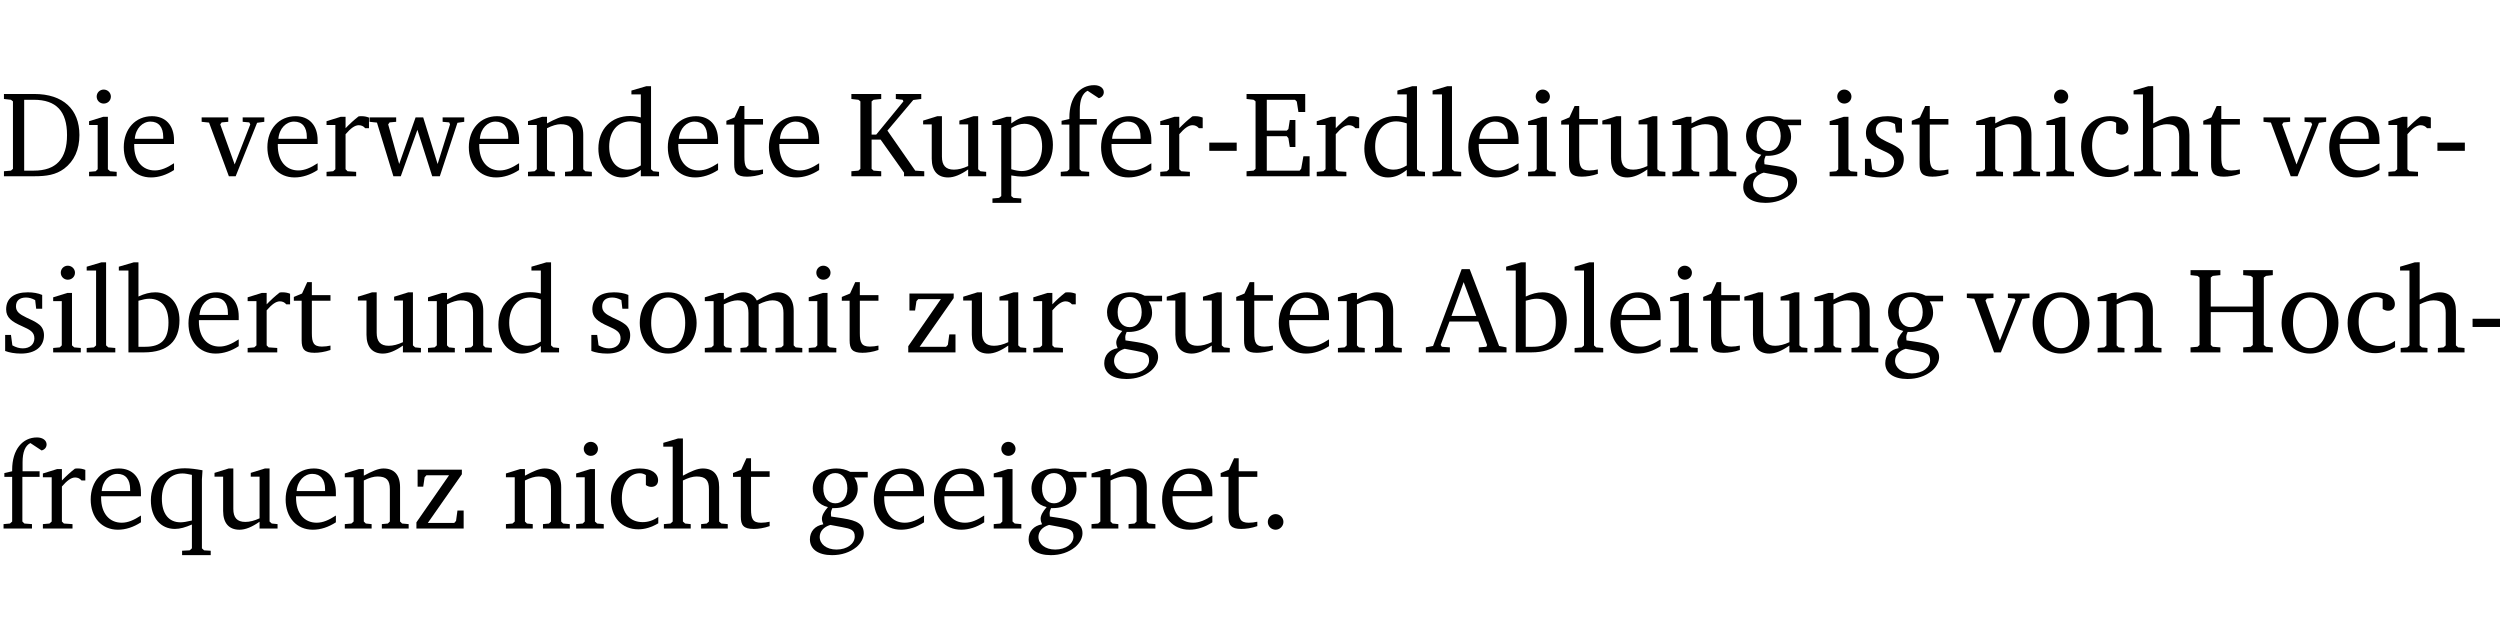 <?xml version="1.0" encoding="UTF-8" standalone="no"?>
<svg
   width="195.136pt"
   height="49.334pt"
   viewBox="0 0 195.136 49.334"
   version="1.2"
   id="svg342"
   sodipodi:docname="3e3942f2a4f0.pdf"
   xmlns:inkscape="http://www.inkscape.org/namespaces/inkscape"
   xmlns:sodipodi="http://sodipodi.sourceforge.net/DTD/sodipodi-0.dtd"
   xmlns:xlink="http://www.w3.org/1999/xlink"
   xmlns="http://www.w3.org/2000/svg"
   xmlns:svg="http://www.w3.org/2000/svg">
  <sodipodi:namedview
     id="namedview344"
     pagecolor="#ffffff"
     bordercolor="#000000"
     borderopacity="0.25"
     inkscape:showpageshadow="2"
     inkscape:pageopacity="0.0"
     inkscape:pagecheckerboard="0"
     inkscape:deskcolor="#d1d1d1"
     inkscape:document-units="pt" />
  <defs
     id="defs91">
    <g
       id="g89">
      <symbol
         overflow="visible"
         id="glyph0-0">
        <path
           style="stroke:none"
           d=""
           id="path2" />
      </symbol>
      <symbol
         overflow="visible"
         id="glyph0-1">
        <path
           style="stroke:none"
           d="M 2.672,-6.422 H 0.312 v 0.391 l 0.547,0.062 0.156,0.125 v 5.266 L 0.859,-0.438 0.312,-0.391 V 0 h 2.359 c 0.969,0 1.688,-0.109 2.344,-0.594 0.781,-0.594 1.188,-1.484 1.188,-2.625 0,-2 -1.266,-3.203 -3.531,-3.203 z m -0.781,0.453 h 0.75 c 1.75,0 2.594,0.891 2.594,2.75 0,1.859 -0.844,2.781 -2.594,2.781 h -0.75 z m 0,0"
           id="path5" />
      </symbol>
      <symbol
         overflow="visible"
         id="glyph0-2">
        <path
           style="stroke:none"
           d="m 1.469,-6.766 c -0.297,0 -0.547,0.234 -0.547,0.547 0,0.312 0.25,0.547 0.547,0.547 0.312,0 0.562,-0.234 0.562,-0.547 0,-0.297 -0.25,-0.547 -0.562,-0.547 z m -0.031,2.125 -1.109,0.344 V -4 H 1 v 3.453 L 0.844,-0.391 0.328,-0.344 V 0 h 2.156 V -0.344 L 1.969,-0.391 1.797,-0.547 v -4.094 z m 0,0"
           id="path8" />
      </symbol>
      <symbol
         overflow="visible"
         id="glyph0-3">
        <path
           style="stroke:none"
           d="m 4.281,-1.016 c -0.547,0.359 -1.016,0.562 -1.5,0.562 -0.969,0 -1.609,-0.734 -1.609,-1.953 0,-0.031 0,-0.078 0,-0.109 H 4.281 c 0,-0.109 0,-0.203 0,-0.297 0,-1.172 -0.672,-1.875 -1.719,-1.875 -1.281,0 -2.203,0.984 -2.203,2.422 0,1.406 0.859,2.359 2.125,2.359 0.609,0 1.219,-0.203 1.797,-0.578 z M 3.438,-2.922 H 1.219 c 0.062,-0.812 0.609,-1.344 1.219,-1.344 0.641,0 1,0.422 1,1.203 0,0.047 0,0.094 0,0.141 z m 0,0"
           id="path11" />
      </symbol>
      <symbol
         overflow="visible"
         id="glyph0-4">
        <path
           style="stroke:none"
           d="M -0.047,-4.594 V -4.25 L 0.531,-4.188 2.078,0 h 0.531 L 4.281,-4.172 4.844,-4.25 V -4.594 H 3.156 V -4.25 l 0.516,0.047 0.078,0.156 -1.219,3.125 -1.125,-3.125 0.109,-0.156 L 2.031,-4.25 v -0.344 z m 0,0"
           id="path14" />
      </symbol>
      <symbol
         overflow="visible"
         id="glyph0-5">
        <path
           style="stroke:none"
           d="m 0.281,0 h 2.312 V -0.344 L 1.922,-0.391 1.766,-0.547 V -3.281 c 0.391,-0.453 0.719,-0.703 1.031,-0.703 0.203,0 0.375,0.078 0.5,0.234 H 3.594 V -4.578 C 3.391,-4.656 3.219,-4.688 3.016,-4.688 c -0.078,0 -0.156,0 -0.234,0.016 C 2.438,-4.406 2.094,-4.094 1.766,-3.75 v -0.891 h -0.375 L 0.281,-4.297 V -4 h 0.688 v 3.453 L 0.797,-0.391 0.281,-0.344 Z m 0,0"
           id="path17" />
      </symbol>
      <symbol
         overflow="visible"
         id="glyph0-6">
        <path
           style="stroke:none"
           d="M -0.016,-4.594 V -4.25 L 0.562,-4.188 1.844,0 H 2.422 L 3.719,-3.625 4.875,0 H 5.469 L 6.844,-4.172 7.375,-4.25 V -4.594 H 5.688 V -4.25 l 0.516,0.047 0.062,0.156 -0.969,3.094 -1.125,-3.641 H 3.578 L 2.297,-0.953 1.438,-4.047 1.547,-4.203 2.062,-4.25 v -0.344 z m 0,0"
           id="path20" />
      </symbol>
      <symbol
         overflow="visible"
         id="glyph0-7">
        <path
           style="stroke:none"
           d="M 0.281,0 H 2.375 V -0.344 L 1.922,-0.391 1.766,-0.547 V -3.75 c 0.406,-0.203 0.766,-0.312 1.062,-0.312 0.703,0 0.969,0.281 0.969,0.984 v 2.531 l -0.156,0.156 -0.469,0.047 V 0 h 2.094 V -0.344 L 4.75,-0.391 4.594,-0.547 v -2.688 c 0,-0.969 -0.469,-1.453 -1.297,-1.453 -0.406,0 -0.891,0.219 -1.531,0.562 v -0.516 h -0.375 L 0.281,-4.297 V -4 h 0.688 v 3.453 L 0.797,-0.391 0.281,-0.344 Z m 0,0"
           id="path23" />
      </symbol>
      <symbol
         overflow="visible"
         id="glyph0-8">
        <path
           style="stroke:none"
           d="M 3.656,-6.391 V -4.594 C 3.359,-4.672 3.078,-4.703 2.812,-4.703 c -1.453,0 -2.469,1.016 -2.469,2.547 0,1.344 0.797,2.25 1.844,2.25 0.531,0 0.984,-0.203 1.469,-0.594 V 0 H 5.078 V -0.344 L 4.625,-0.391 4.453,-0.547 V -7.031 H 4.094 L 2.922,-6.688 v 0.297 z m 0,5.547 C 3.312,-0.625 2.969,-0.516 2.625,-0.516 c -0.859,0 -1.438,-0.672 -1.438,-1.797 0,-1.203 0.672,-1.969 1.641,-1.969 0.219,0 0.516,0.047 0.828,0.156 z m 0,0"
           id="path26" />
      </symbol>
      <symbol
         overflow="visible"
         id="glyph0-9">
        <path
           style="stroke:none"
           d="m 0.844,-4.031 v 3.094 c 0,0.672 0.203,0.969 1,0.969 0.359,0 0.797,-0.062 1.25,-0.219 v -0.344 c -0.219,0.047 -0.438,0.078 -0.672,0.078 -0.656,0 -0.781,-0.328 -0.781,-1.047 V -4.031 H 3.094 v -0.438 H 1.641 V -5.484 H 1.281 L 0.875,-4.594 0.234,-4.328 v 0.297 z m 0,0"
           id="path29" />
      </symbol>
      <symbol
         overflow="visible"
         id="glyph0-10">
        <path
           style="stroke:none"
           d="M 0.312,0 H 2.641 V -0.391 L 2.047,-0.438 1.891,-0.578 v -2.281 H 2.594 L 4.422,-0.281 V 0 H 6 V -0.391 L 5.297,-0.438 3.125,-3.562 5.141,-5.953 5.766,-6.031 V -6.422 H 3.781 v 0.391 l 0.531,0.062 0.062,0.125 L 2.25,-3.25 H 1.891 v -2.594 l 0.156,-0.125 0.594,-0.062 V -6.422 H 0.312 v 0.391 l 0.547,0.062 0.156,0.125 v 5.266 L 0.859,-0.438 0.312,-0.391 Z m 0,0"
           id="path32" />
      </symbol>
      <symbol
         overflow="visible"
         id="glyph0-11">
        <path
           style="stroke:none"
           d="M 1.359,-4.688 0.25,-4.344 v 0.297 H 0.922 V -1.375 c 0,0.969 0.469,1.469 1.281,1.469 0.469,0 0.984,-0.219 1.562,-0.625 V 0 h 1.406 V -0.344 L 4.719,-0.391 4.547,-0.547 V -4.688 H 4.188 l -1.109,0.344 v 0.297 h 0.688 v 3.25 C 3.359,-0.609 3,-0.516 2.656,-0.516 c -0.641,0 -0.938,-0.328 -0.938,-1.016 V -4.688 Z m 0,0"
           id="path35" />
      </symbol>
      <symbol
         overflow="visible"
         id="glyph0-12">
        <path
           style="stroke:none"
           d="m 0.219,2.078 h 2.25 V 1.734 L 1.859,1.688 1.688,1.547 V -0.062 C 2.047,0 2.344,0.031 2.578,0.031 4,0.031 4.938,-0.953 4.938,-2.453 4.938,-3.797 4.156,-4.688 3.094,-4.688 2.656,-4.688 2.203,-4.5 1.688,-4.125 V -4.641 H 1.328 L 0.219,-4.297 V -4 h 0.688 V 1.547 L 0.734,1.688 0.219,1.734 Z m 1.469,-2.625 v -3.219 c 0.375,-0.219 0.688,-0.328 1.016,-0.328 0.828,0 1.391,0.656 1.391,1.766 0,1.172 -0.656,1.922 -1.594,1.922 -0.219,0 -0.484,-0.047 -0.812,-0.141 z m 0,0"
           id="path38" />
      </symbol>
      <symbol
         overflow="visible"
         id="glyph0-13">
        <path
           style="stroke:none"
           d="M 0.281,0 H 2.5 V -0.344 L 1.906,-0.391 1.75,-0.547 V -4.031 h 1.344 v -0.438 H 1.766 v -0.703 c 0,-0.797 0.203,-1.297 0.609,-1.5 L 3.25,-6.094 c 0.25,-0.062 0.391,-0.25 0.391,-0.469 0,-0.312 -0.297,-0.547 -0.75,-0.547 -1.125,0 -1.938,0.938 -1.938,2.531 0,0.031 0,0.062 0,0.109 L 0.344,-4.328 v 0.297 h 0.609 v 3.484 l -0.172,0.156 -0.5,0.047 z m 0,0"
           id="path41" />
      </symbol>
      <symbol
         overflow="visible"
         id="glyph0-14">
        <path
           style="stroke:none"
           d="m 0.453,-2.625 v 0.641 H 2.594 V -2.625 Z m 0,0"
           id="path44" />
      </symbol>
      <symbol
         overflow="visible"
         id="glyph0-15">
        <path
           style="stroke:none"
           d="M 0.312,0 H 5.234 V -1.562 H 4.75 l -0.172,0.969 -0.125,0.156 h -2.562 V -3.125 h 1.562 l 0.125,0.156 0.109,0.688 H 4.125 V -4.391 H 3.688 l -0.109,0.703 -0.125,0.125 h -1.562 V -5.969 H 4.094 l 0.141,0.141 0.125,0.812 h 0.531 v -1.406 H 0.312 v 0.391 l 0.547,0.062 0.156,0.125 v 5.266 L 0.859,-0.438 0.312,-0.391 Z m 0,0"
           id="path47" />
      </symbol>
      <symbol
         overflow="visible"
         id="glyph0-16">
        <path
           style="stroke:none"
           d="M 0.266,0 H 2.5 V -0.344 L 1.953,-0.391 1.781,-0.547 V -7.031 H 1.422 l -1.156,0.344 v 0.297 H 1 v 5.844 l -0.172,0.156 -0.562,0.047 z m 0,0"
           id="path50" />
      </symbol>
      <symbol
         overflow="visible"
         id="glyph0-17">
        <path
           style="stroke:none"
           d="M 3.531,-4.422 C 3.172,-4.609 2.812,-4.688 2.453,-4.688 c -1.141,0 -1.859,0.641 -1.859,1.562 0,0.719 0.453,1.281 1.188,1.453 -0.312,0.359 -0.469,0.656 -0.469,0.906 0,0.156 0.047,0.297 0.109,0.438 C 0.766,-0.219 0.375,0.234 0.375,0.844 0.375,1.609 1.016,2.078 2.109,2.078 2.844,2.078 3.5,1.859 4,1.453 4.375,1.141 4.578,0.734 4.578,0.375 c 0,-0.703 -0.5,-1 -1.625,-1.172 L 2.031,-0.938 c 0,-0.109 -0.016,-0.188 -0.016,-0.234 0,-0.141 0.047,-0.297 0.109,-0.422 0.062,0 0.109,0 0.156,0 1.109,0 1.828,-0.641 1.828,-1.5 0,-0.328 -0.078,-0.609 -0.266,-0.891 h 1.047 v -0.438 z m -1.172,0.094 c 0.547,0 0.938,0.453 0.938,1.188 0,0.719 -0.391,1.172 -0.938,1.172 -0.562,0 -0.938,-0.453 -0.938,-1.172 0,-0.734 0.375,-1.188 0.938,-1.188 z M 1.969,-0.281 2.891,-0.109 C 3.562,0.016 3.875,0.109 3.875,0.625 c 0,0.547 -0.578,1.016 -1.422,1.016 -0.797,0 -1.312,-0.438 -1.312,-0.984 0,-0.422 0.297,-0.781 0.828,-0.938 z m 0,0"
           id="path53" />
      </symbol>
      <symbol
         overflow="visible"
         id="glyph0-18">
        <path
           style="stroke:none"
           d="M 3.297,-4.484 C 2.969,-4.625 2.594,-4.688 2.172,-4.688 c -1.094,0 -1.688,0.484 -1.688,1.328 0,0.641 0.422,0.953 1.234,1.312 0.625,0.281 0.969,0.453 0.969,0.953 0,0.453 -0.344,0.781 -0.906,0.781 -0.266,0 -0.531,-0.078 -0.812,-0.234 l -0.109,-0.812 H 0.406 v 1.25 c 0.328,0.125 0.75,0.203 1.234,0.203 1.125,0 1.797,-0.547 1.797,-1.438 0,-0.359 -0.141,-0.641 -0.375,-0.828 -0.312,-0.25 -0.672,-0.391 -1,-0.547 C 1.516,-2.984 1.25,-3.188 1.25,-3.594 c 0,-0.438 0.281,-0.688 0.781,-0.688 0.234,0 0.469,0.062 0.719,0.203 l 0.078,0.672 h 0.469 z m 0,0"
           id="path56" />
      </symbol>
      <symbol
         overflow="visible"
         id="glyph0-19">
        <path
           style="stroke:none"
           d="m 4.062,-0.406 v -0.5 C 3.656,-0.625 3.266,-0.5 2.844,-0.5 c -0.984,0 -1.625,-0.688 -1.625,-1.875 0,-1.203 0.594,-1.938 1.406,-1.938 0.172,0 0.312,0.047 0.469,0.141 v 0.781 C 3.234,-3.297 3.375,-3.25 3.516,-3.25 c 0.328,0 0.531,-0.203 0.531,-0.516 C 4.047,-4.312 3.531,-4.688 2.625,-4.688 c -1.344,0 -2.266,0.953 -2.266,2.391 0,1.406 0.844,2.359 2.141,2.359 0.516,0 1.031,-0.156 1.562,-0.469 z m 0,0"
           id="path59" />
      </symbol>
      <symbol
         overflow="visible"
         id="glyph0-20">
        <path
           style="stroke:none"
           d="M 1.344,-7.031 0.188,-6.688 v 0.297 h 0.734 v 5.844 L 0.75,-0.391 0.234,-0.344 V 0 h 2.094 V -0.344 L 1.891,-0.391 1.719,-0.547 V -3.75 c 0.406,-0.203 0.766,-0.312 1.062,-0.312 0.703,0 0.969,0.281 0.969,0.984 v 2.531 l -0.172,0.156 -0.438,0.047 V 0 H 5.219 v -0.344 l -0.5,-0.047 -0.172,-0.156 v -2.688 c 0,-0.969 -0.453,-1.453 -1.281,-1.453 -0.422,0 -0.906,0.219 -1.547,0.562 v -2.906 z m 0,0"
           id="path62" />
      </symbol>
      <symbol
         overflow="visible"
         id="glyph0-21">
        <path
           style="stroke:none"
           d="M 1.25,-7.031 0.078,-6.688 v 0.297 h 0.75 V 0 h 1.219 C 3.875,0 4.812,-0.875 4.812,-2.516 4.812,-3.812 4.047,-4.688 2.922,-4.688 c -0.422,0 -0.844,0.109 -1.312,0.328 V -7.031 Z M 1.609,-0.438 V -4.031 C 1.938,-4.125 2.219,-4.188 2.453,-4.188 c 0.953,0 1.5,0.656 1.5,1.859 0,1.312 -0.562,1.891 -1.812,1.891 -0.047,0 -0.234,0 -0.531,0 z m 0,0"
           id="path65" />
      </symbol>
      <symbol
         overflow="visible"
         id="glyph0-22">
        <path
           style="stroke:none"
           d="m 2.578,-4.688 c -1.297,0 -2.219,0.953 -2.219,2.391 0,1.406 0.938,2.391 2.219,2.391 1.281,0 2.219,-0.984 2.219,-2.391 0,-1.422 -0.938,-2.391 -2.219,-2.391 z m 0,0.406 c 0.766,0 1.328,0.75 1.328,1.984 0,1.234 -0.562,1.969 -1.328,1.969 -0.766,0 -1.328,-0.75 -1.328,-1.969 0,-1.25 0.547,-1.984 1.328,-1.984 z m 0,0"
           id="path68" />
      </symbol>
      <symbol
         overflow="visible"
         id="glyph0-23">
        <path
           style="stroke:none"
           d="M 4.344,-4.047 C 4.125,-4.469 3.766,-4.688 3.297,-4.688 c -0.406,0 -0.906,0.188 -1.531,0.562 v -0.516 h -0.375 L 0.281,-4.297 V -4 h 0.688 v 3.453 L 0.797,-0.391 0.281,-0.344 V 0 H 2.375 V -0.344 L 1.922,-0.391 1.766,-0.547 V -3.75 C 2.188,-3.953 2.531,-4.062 2.844,-4.062 c 0.578,0 0.844,0.312 0.844,0.984 v 2.531 L 3.531,-0.391 3.062,-0.344 V 0 H 5.109 V -0.344 L 4.656,-0.391 4.484,-0.547 V -3.75 c 0.406,-0.203 0.781,-0.312 1.078,-0.312 0.594,0 0.859,0.312 0.859,0.984 v 2.531 L 6.25,-0.391 5.797,-0.344 V 0 h 2.094 V -0.344 L 7.375,-0.391 7.219,-0.547 v -2.688 c 0,-0.953 -0.484,-1.453 -1.234,-1.453 -0.375,0 -0.922,0.219 -1.641,0.641 z m 0,0"
           id="path71" />
      </symbol>
      <symbol
         overflow="visible"
         id="glyph0-24">
        <path
           style="stroke:none"
           d="M 0.438,0 H 4.125 V -1.406 H 3.641 L 3.531,-0.594 3.391,-0.438 h -2.062 l 2.656,-3.797 V -4.594 H 0.531 v 1.328 h 0.438 L 1.078,-4 1.219,-4.156 H 2.984 L 0.438,-0.484 Z m 0,0"
           id="path74" />
      </symbol>
      <symbol
         overflow="visible"
         id="glyph0-25">
        <path
           style="stroke:none"
           d="m 2.719,-6.5 -2.234,6 -0.562,0.109 V 0 h 1.875 v -0.391 l -0.625,-0.047 -0.094,-0.141 0.688,-1.828 h 2.25 l 0.688,1.828 -0.062,0.141 -0.594,0.047 V 0 H 6.219 V -0.391 L 5.641,-0.5 3.344,-6.5 Z M 2.875,-5.484 3.859,-2.844 h -1.938 z m 0,0"
           id="path77" />
      </symbol>
      <symbol
         overflow="visible"
         id="glyph0-26">
        <path
           style="stroke:none"
           d="m 0.312,-6.422 v 0.391 l 0.547,0.062 0.156,0.125 v 5.266 L 0.859,-0.438 0.312,-0.391 V 0 H 2.641 V -0.391 L 2.047,-0.438 1.891,-0.578 v -2.562 h 3.281 v 2.562 L 5.016,-0.438 4.422,-0.391 V 0 h 2.312 V -0.391 L 6.203,-0.438 6.031,-0.578 V -5.844 l 0.172,-0.125 0.531,-0.062 v -0.391 h -2.312 v 0.391 l 0.594,0.062 0.156,0.125 v 2.266 H 1.891 V -5.844 l 0.156,-0.125 0.594,-0.062 v -0.391 z m 0,0"
           id="path80" />
      </symbol>
      <symbol
         overflow="visible"
         id="glyph0-27">
        <path
           style="stroke:none"
           d="m 4.391,-4.547 c -0.516,-0.094 -0.969,-0.156 -1.375,-0.156 -1.641,0 -2.656,0.969 -2.656,2.5 0,1.359 0.766,2.234 1.875,2.234 0.406,0 0.828,-0.125 1.328,-0.344 v 1.859 l -0.172,0.156 -0.594,0.031 v 0.344 H 5.031 V 1.734 L 4.516,1.703 4.344,1.547 V -3.844 c 0,-0.094 0.031,-0.328 0.047,-0.703 z M 3.562,-4.188 v 3.562 c -0.391,0.094 -0.672,0.141 -0.891,0.141 -0.906,0 -1.453,-0.656 -1.453,-1.844 0,-1.234 0.625,-1.969 1.609,-1.969 0.203,0 0.438,0.047 0.734,0.109 z m 0,0"
           id="path83" />
      </symbol>
      <symbol
         overflow="visible"
         id="glyph0-28">
        <path
           style="stroke:none"
           d="M 1.328,-1.125 C 1,-1.125 0.719,-0.859 0.719,-0.516 0.719,-0.172 1,0.094 1.328,0.094 1.656,0.094 1.938,-0.188 1.938,-0.516 1.938,-0.859 1.656,-1.125 1.328,-1.125 Z m 0,0"
           id="path86" />
      </symbol>
    </g>
  </defs>
  <g
     id="surface1"
     transform="translate(-40.398,-104.995)">
    <path
       style="fill:none;stroke:#000000;stroke-width:0.01;stroke-linecap:butt;stroke-linejoin:miter;stroke-miterlimit:10;stroke-opacity:0.01"
       d="M -5.625e-4,-0.001 H 188.507"
       transform="matrix(1,0,0,-1,40.399,104.999)"
       id="path93" />
    <g
       style="fill:#000000;fill-opacity:1"
       id="g101">
      <use
         xlink:href="#glyph0-1"
         x="40.394"
         y="118.752"
         id="use95" />
      <use
         xlink:href="#glyph0-2"
         x="47.022"
         y="118.752"
         id="use97" />
      <use
         xlink:href="#glyph0-3"
         x="49.7"
         y="118.752"
         id="use99" />
    </g>
    <g
       style="fill:#000000;fill-opacity:1"
       id="g123">
      <use
         xlink:href="#glyph0-4"
         x="56.184"
         y="118.752"
         id="use103" />
      <use
         xlink:href="#glyph0-3"
         x="60.909"
         y="118.752"
         id="use105" />
      <use
         xlink:href="#glyph0-5"
         x="65.605"
         y="118.752"
         id="use107" />
      <use
         xlink:href="#glyph0-6"
         x="69.259"
         y="118.752"
         id="use109" />
      <use
         xlink:href="#glyph0-3"
         x="76.633"
         y="118.752"
         id="use111" />
      <use
         xlink:href="#glyph0-7"
         x="81.329"
         y="118.752"
         id="use113" />
      <use
         xlink:href="#glyph0-8"
         x="86.761"
         y="118.752"
         id="use115" />
      <use
         xlink:href="#glyph0-3"
         x="92.165"
         y="118.752"
         id="use117" />
      <use
         xlink:href="#glyph0-9"
         x="96.861"
         y="118.752"
         id="use119" />
      <use
         xlink:href="#glyph0-3"
         x="100.055"
         y="118.752"
         id="use121" />
    </g>
    <g
       style="fill:#000000;fill-opacity:1"
       id="g127">
      <use
         xlink:href="#glyph0-10"
         x="106.54"
         y="118.752"
         id="use125" />
    </g>
    <g
       style="fill:#000000;fill-opacity:1"
       id="g161">
      <use
         xlink:href="#glyph0-11"
         x="112.202"
         y="118.752"
         id="use129" />
      <use
         xlink:href="#glyph0-12"
         x="117.644"
         y="118.752"
         id="use131" />
      <use
         xlink:href="#glyph0-13"
         x="122.914"
         y="118.752"
         id="use133" />
      <use
         xlink:href="#glyph0-3"
         x="125.984"
         y="118.752"
         id="use135" />
      <use
         xlink:href="#glyph0-5"
         x="130.68"
         y="118.752"
         id="use137" />
      <use
         xlink:href="#glyph0-14"
         x="134.334"
         y="118.752"
         id="use139" />
      <use
         xlink:href="#glyph0-15"
         x="137.385"
         y="118.752"
         id="use141" />
      <use
         xlink:href="#glyph0-5"
         x="142.894"
         y="118.752"
         id="use143" />
      <use
         xlink:href="#glyph0-8"
         x="146.547"
         y="118.752"
         id="use145" />
      <use
         xlink:href="#glyph0-16"
         x="151.951"
         y="118.752"
         id="use147" />
      <use
         xlink:href="#glyph0-3"
         x="154.648"
         y="118.752"
         id="use149" />
      <use
         xlink:href="#glyph0-2"
         x="159.344"
         y="118.752"
         id="use151" />
      <use
         xlink:href="#glyph0-9"
         x="162.022"
         y="118.752"
         id="use153" />
      <use
         xlink:href="#glyph0-11"
         x="165.216"
         y="118.752"
         id="use155" />
      <use
         xlink:href="#glyph0-7"
         x="170.658"
         y="118.752"
         id="use157" />
      <use
         xlink:href="#glyph0-17"
         x="176.091"
         y="118.752"
         id="use159" />
    </g>
    <g
       style="fill:#000000;fill-opacity:1"
       id="g169">
      <use
         xlink:href="#glyph0-2"
         x="182.881"
         y="118.752"
         id="use163" />
      <use
         xlink:href="#glyph0-18"
         x="185.559"
         y="118.752"
         id="use165" />
      <use
         xlink:href="#glyph0-9"
         x="189.385"
         y="118.752"
         id="use167" />
    </g>
    <g
       style="fill:#000000;fill-opacity:1"
       id="g181">
      <use
         xlink:href="#glyph0-7"
         x="194.368"
         y="118.752"
         id="use171" />
      <use
         xlink:href="#glyph0-2"
         x="199.801"
         y="118.752"
         id="use173" />
      <use
         xlink:href="#glyph0-19"
         x="202.478"
         y="118.752"
         id="use175" />
      <use
         xlink:href="#glyph0-20"
         x="206.744"
         y="118.752"
         id="use177" />
      <use
         xlink:href="#glyph0-9"
         x="212.138"
         y="118.752"
         id="use179" />
    </g>
    <g
       style="fill:#000000;fill-opacity:1"
       id="g191">
      <use
         xlink:href="#glyph0-4"
         x="217.121"
         y="118.752"
         id="use183" />
      <use
         xlink:href="#glyph0-3"
         x="221.846"
         y="118.752"
         id="use185" />
      <use
         xlink:href="#glyph0-5"
         x="226.542"
         y="118.752"
         id="use187" />
      <use
         xlink:href="#glyph0-14"
         x="230.196"
         y="118.752"
         id="use189" />
    </g>
    <g
       style="fill:#000000;fill-opacity:1"
       id="g207">
      <use
         xlink:href="#glyph0-18"
         x="40.394"
         y="132.5"
         id="use193" />
      <use
         xlink:href="#glyph0-2"
         x="44.22"
         y="132.5"
         id="use195" />
      <use
         xlink:href="#glyph0-16"
         x="46.898"
         y="132.5"
         id="use197" />
      <use
         xlink:href="#glyph0-21"
         x="49.595"
         y="132.5"
         id="use199" />
      <use
         xlink:href="#glyph0-3"
         x="54.75"
         y="132.5"
         id="use201" />
      <use
         xlink:href="#glyph0-5"
         x="59.446"
         y="132.5"
         id="use203" />
      <use
         xlink:href="#glyph0-9"
         x="63.099"
         y="132.5"
         id="use205" />
    </g>
    <g
       style="fill:#000000;fill-opacity:1"
       id="g215">
      <use
         xlink:href="#glyph0-11"
         x="68.082"
         y="132.5"
         id="use209" />
      <use
         xlink:href="#glyph0-7"
         x="73.524"
         y="132.5"
         id="use211" />
      <use
         xlink:href="#glyph0-8"
         x="78.957"
         y="132.5"
         id="use213" />
    </g>
    <g
       style="fill:#000000;fill-opacity:1"
       id="g227">
      <use
         xlink:href="#glyph0-18"
         x="86.149"
         y="132.5"
         id="use217" />
      <use
         xlink:href="#glyph0-22"
         x="89.975"
         y="132.5"
         id="use219" />
      <use
         xlink:href="#glyph0-23"
         x="95.13"
         y="132.5"
         id="use221" />
      <use
         xlink:href="#glyph0-2"
         x="103.193"
         y="132.5"
         id="use223" />
      <use
         xlink:href="#glyph0-9"
         x="105.871"
         y="132.5"
         id="use225" />
    </g>
    <g
       style="fill:#000000;fill-opacity:1"
       id="g235">
      <use
         xlink:href="#glyph0-24"
         x="110.853"
         y="132.5"
         id="use229" />
      <use
         xlink:href="#glyph0-11"
         x="115.33"
         y="132.5"
         id="use231" />
      <use
         xlink:href="#glyph0-5"
         x="120.772"
         y="132.5"
         id="use233" />
    </g>
    <g
       style="fill:#000000;fill-opacity:1"
       id="g247">
      <use
         xlink:href="#glyph0-17"
         x="126.214"
         y="132.5"
         id="use237" />
      <use
         xlink:href="#glyph0-11"
         x="131.216"
         y="132.5"
         id="use239" />
      <use
         xlink:href="#glyph0-9"
         x="136.658"
         y="132.5"
         id="use241" />
      <use
         xlink:href="#glyph0-3"
         x="139.852"
         y="132.5"
         id="use243" />
      <use
         xlink:href="#glyph0-7"
         x="144.548"
         y="132.5"
         id="use245" />
    </g>
    <g
       style="fill:#000000;fill-opacity:1"
       id="g267">
      <use
         xlink:href="#glyph0-25"
         x="151.769"
         y="132.5"
         id="use249" />
      <use
         xlink:href="#glyph0-21"
         x="157.881"
         y="132.5"
         id="use251" />
      <use
         xlink:href="#glyph0-16"
         x="163.036"
         y="132.5"
         id="use253" />
      <use
         xlink:href="#glyph0-3"
         x="165.733"
         y="132.5"
         id="use255" />
      <use
         xlink:href="#glyph0-2"
         x="170.429"
         y="132.5"
         id="use257" />
      <use
         xlink:href="#glyph0-9"
         x="173.107"
         y="132.5"
         id="use259" />
      <use
         xlink:href="#glyph0-11"
         x="176.301"
         y="132.5"
         id="use261" />
      <use
         xlink:href="#glyph0-7"
         x="181.743"
         y="132.5"
         id="use263" />
      <use
         xlink:href="#glyph0-17"
         x="187.176"
         y="132.5"
         id="use265" />
    </g>
    <g
       style="fill:#000000;fill-opacity:1"
       id="g275">
      <use
         xlink:href="#glyph0-4"
         x="193.966"
         y="132.5"
         id="use269" />
      <use
         xlink:href="#glyph0-22"
         x="198.691"
         y="132.5"
         id="use271" />
      <use
         xlink:href="#glyph0-7"
         x="203.846"
         y="132.5"
         id="use273" />
    </g>
    <g
       style="fill:#000000;fill-opacity:1"
       id="g287">
      <use
         xlink:href="#glyph0-26"
         x="211.067"
         y="132.5"
         id="use277" />
      <use
         xlink:href="#glyph0-22"
         x="218.126"
         y="132.5"
         id="use279" />
      <use
         xlink:href="#glyph0-19"
         x="223.281"
         y="132.5"
         id="use281" />
      <use
         xlink:href="#glyph0-20"
         x="227.546"
         y="132.5"
         id="use283" />
      <use
         xlink:href="#glyph0-14"
         x="232.94"
         y="132.5"
         id="use285" />
    </g>
    <g
       style="fill:#000000;fill-opacity:1"
       id="g305">
      <use
         xlink:href="#glyph0-13"
         x="40.394"
         y="146.249"
         id="use289" />
      <use
         xlink:href="#glyph0-5"
         x="43.464"
         y="146.249"
         id="use291" />
      <use
         xlink:href="#glyph0-3"
         x="47.118"
         y="146.249"
         id="use293" />
      <use
         xlink:href="#glyph0-27"
         x="51.814"
         y="146.249"
         id="use295" />
      <use
         xlink:href="#glyph0-11"
         x="56.892"
         y="146.249"
         id="use297" />
      <use
         xlink:href="#glyph0-3"
         x="62.334"
         y="146.249"
         id="use299" />
      <use
         xlink:href="#glyph0-7"
         x="67.03"
         y="146.249"
         id="use301" />
      <use
         xlink:href="#glyph0-24"
         x="72.463"
         y="146.249"
         id="use303" />
    </g>
    <g
       style="fill:#000000;fill-opacity:1"
       id="g317">
      <use
         xlink:href="#glyph0-7"
         x="79.607"
         y="146.249"
         id="use307" />
      <use
         xlink:href="#glyph0-2"
         x="85.04"
         y="146.249"
         id="use309" />
      <use
         xlink:href="#glyph0-19"
         x="87.718"
         y="146.249"
         id="use311" />
      <use
         xlink:href="#glyph0-20"
         x="91.983"
         y="146.249"
         id="use313" />
      <use
         xlink:href="#glyph0-9"
         x="97.378"
         y="146.249"
         id="use315" />
    </g>
    <g
       style="fill:#000000;fill-opacity:1"
       id="g337">
      <use
         xlink:href="#glyph0-17"
         x="103.24"
         y="146.249"
         id="use319" />
      <use
         xlink:href="#glyph0-3"
         x="108.242"
         y="146.249"
         id="use321" />
      <use
         xlink:href="#glyph0-3"
         x="112.938"
         y="146.249"
         id="use323" />
      <use
         xlink:href="#glyph0-2"
         x="117.634"
         y="146.249"
         id="use325" />
      <use
         xlink:href="#glyph0-17"
         x="120.312"
         y="146.249"
         id="use327" />
      <use
         xlink:href="#glyph0-7"
         x="125.315"
         y="146.249"
         id="use329" />
      <use
         xlink:href="#glyph0-3"
         x="130.747"
         y="146.249"
         id="use331" />
      <use
         xlink:href="#glyph0-9"
         x="135.443"
         y="146.249"
         id="use333" />
      <use
         xlink:href="#glyph0-28"
         x="138.637"
         y="146.249"
         id="use335" />
    </g>
    <path
       style="fill:none;stroke:#000000;stroke-width:0.01;stroke-linecap:butt;stroke-linejoin:miter;stroke-miterlimit:10;stroke-opacity:0.01"
       d="M -5.625e-4,-0.001 H 188.507"
       transform="matrix(1,0,0,-1,40.399,154.323)"
       id="path339" />
  </g>
</svg>
